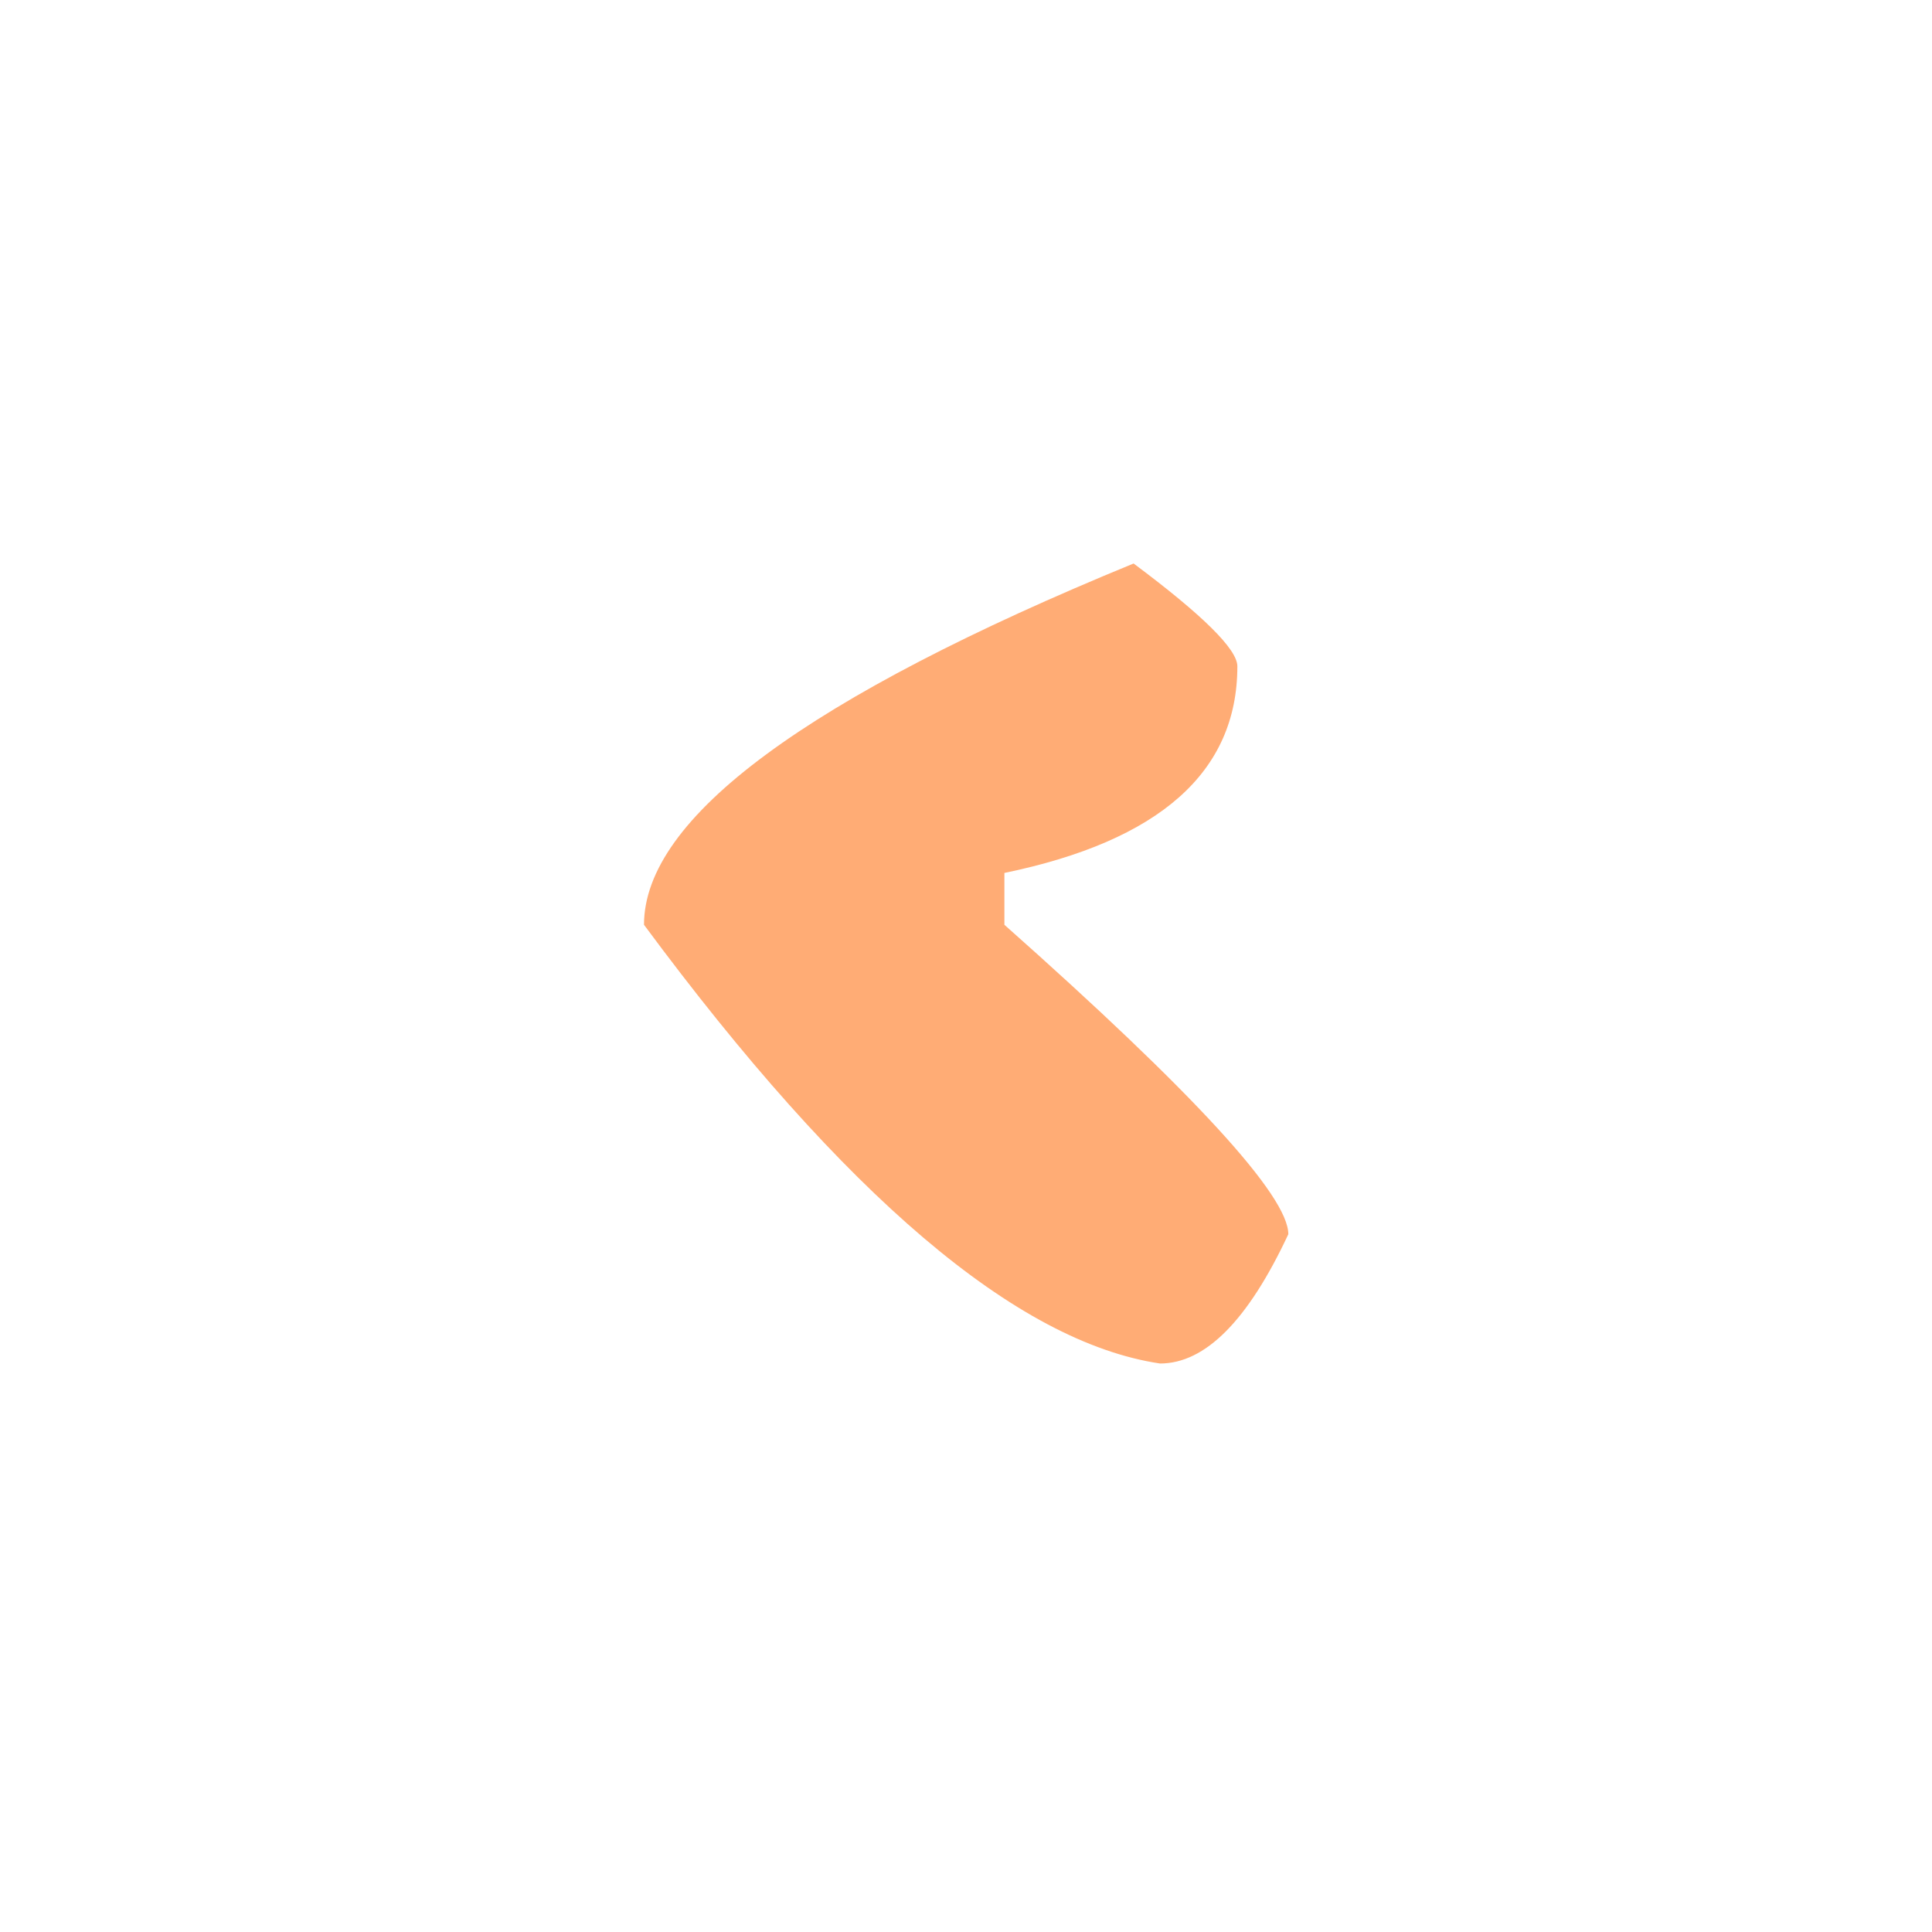 <svg width="24" height="24" viewBox="0 0 24 24" fill="none" xmlns="http://www.w3.org/2000/svg">
<path d="M8 11.488C10.492 14.855 12.629 16.672 14.41 16.938C14.973 16.938 15.504 16.402 16.004 15.332C16.004 14.855 14.828 13.574 12.477 11.488L12.477 10.844C14.406 10.445 15.371 9.59 15.371 8.277C15.371 8.066 14.941 7.641 14.082 7C10.027 8.664 8 10.16 8 11.488Z" fill="#FFAC75"/>
</svg>
